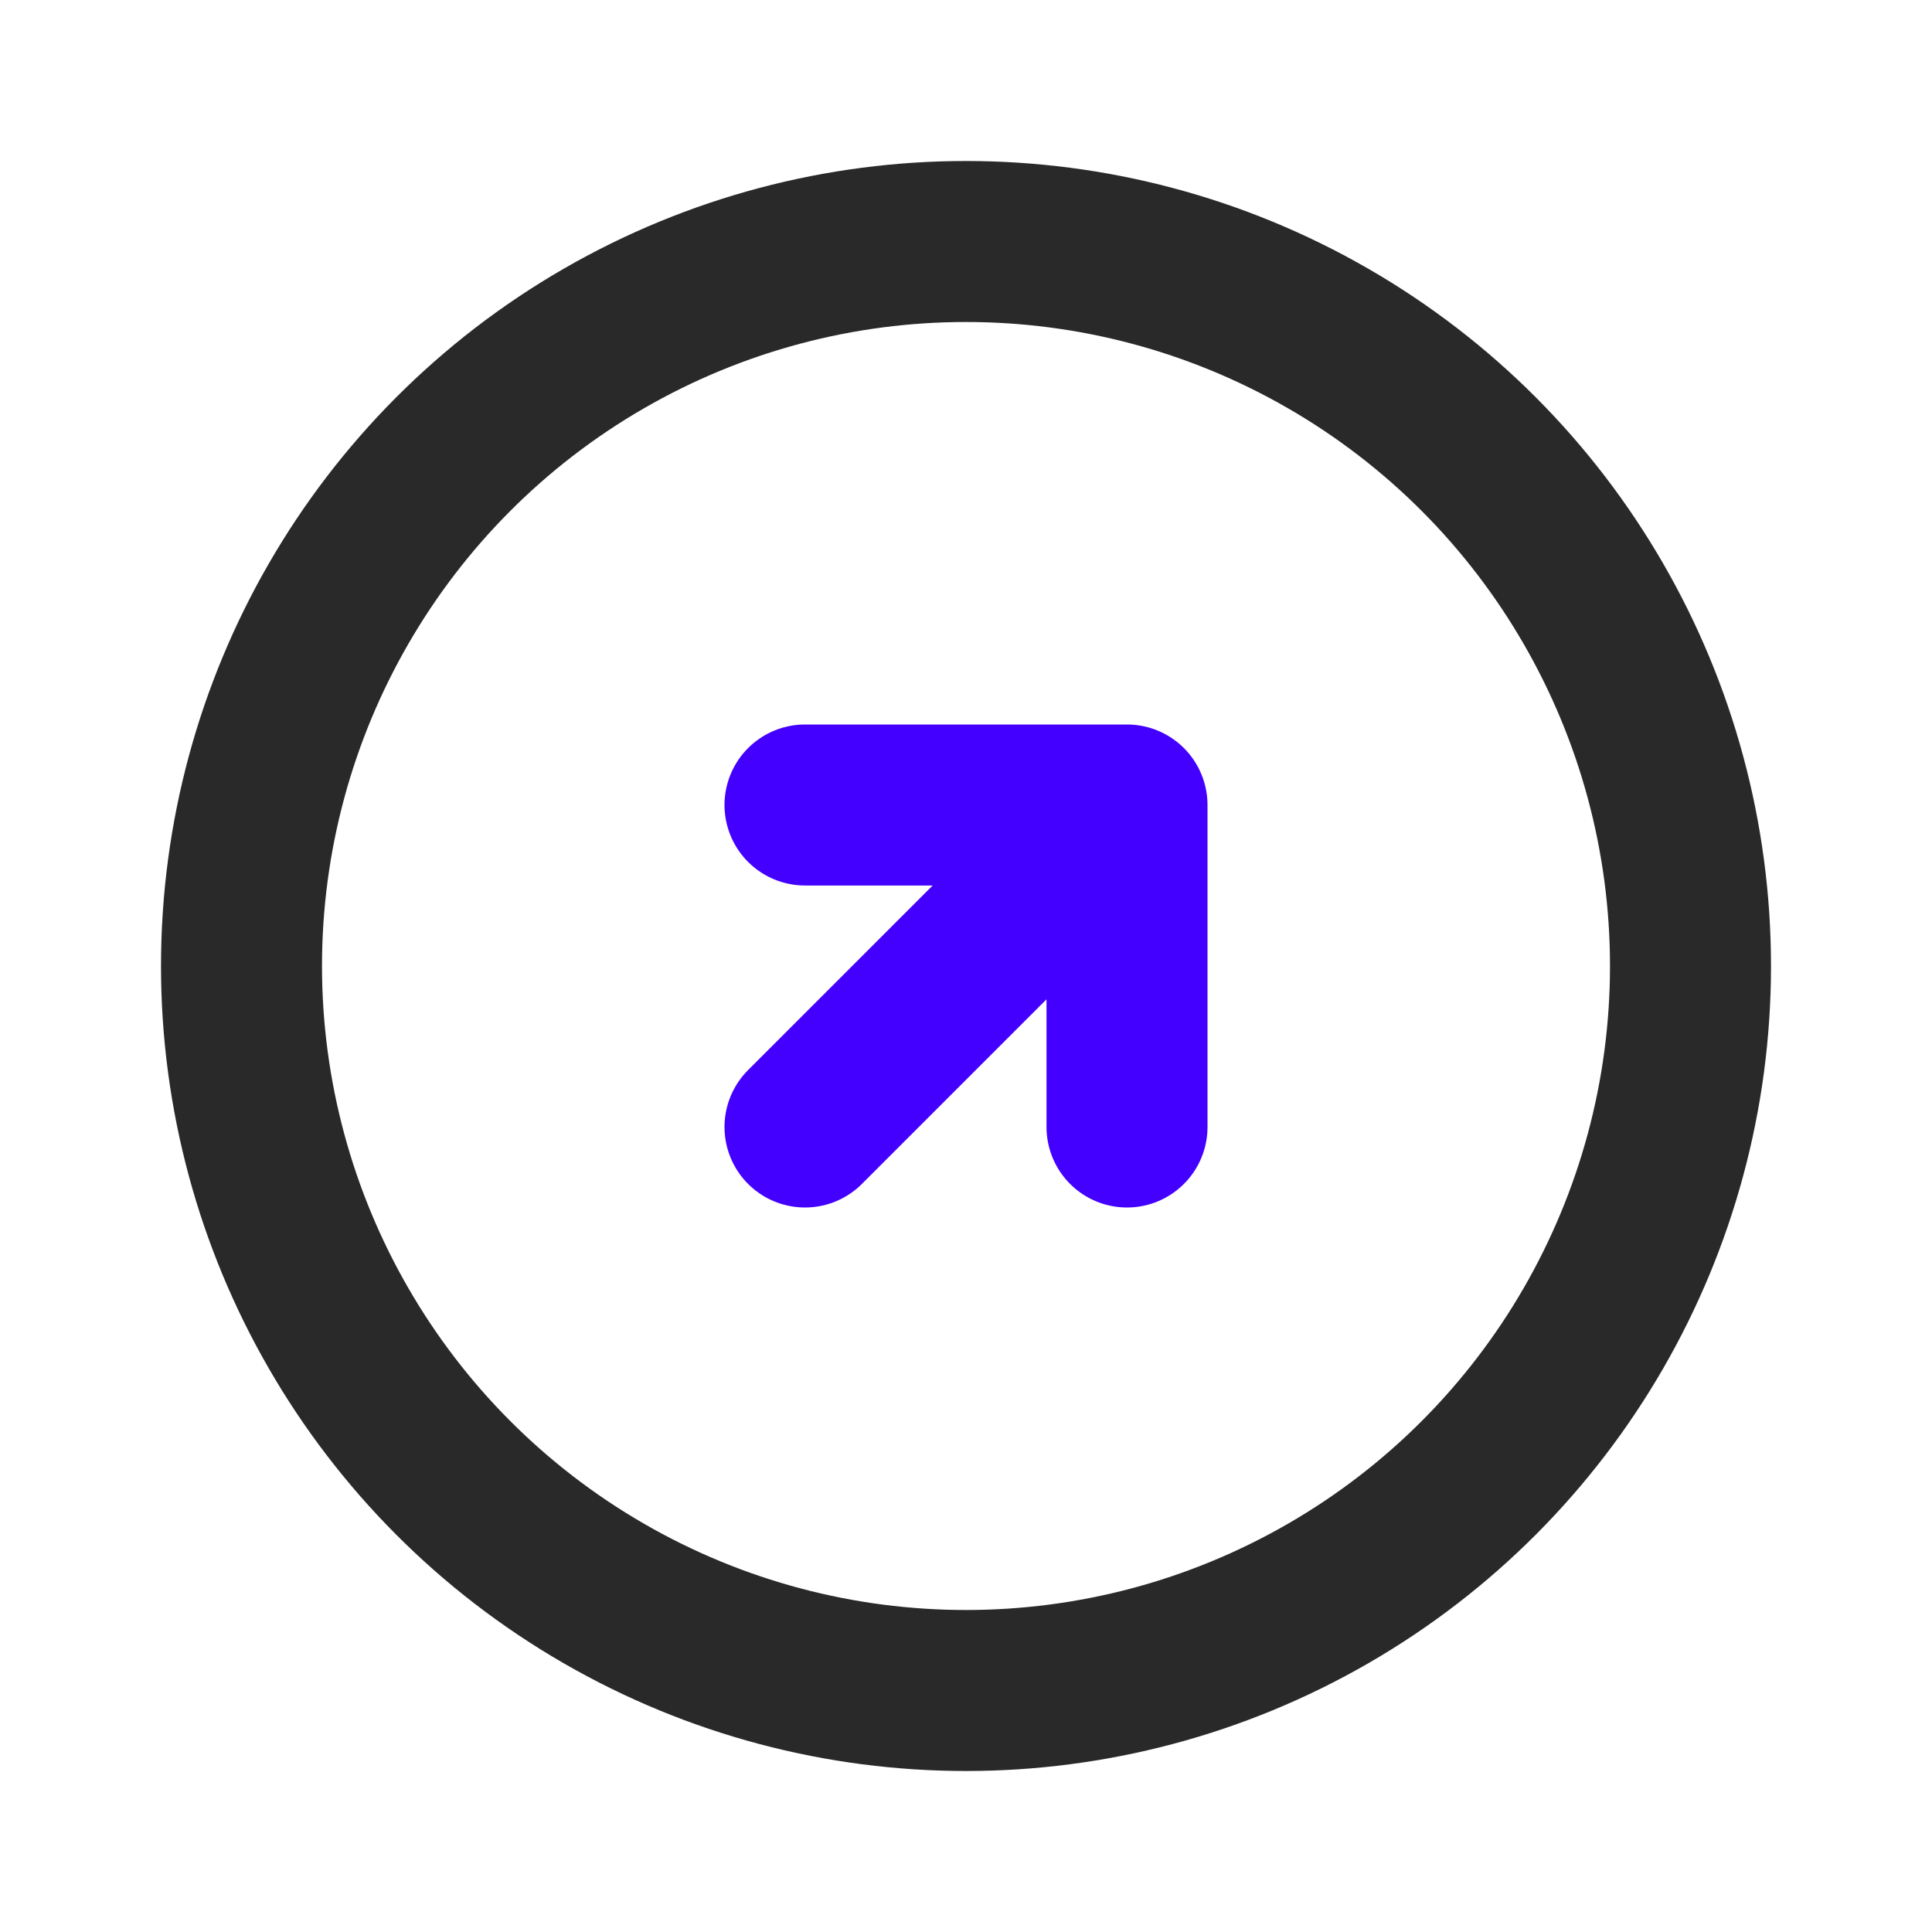 <svg width="24" height="24" viewBox="0 0 24 24" fill="none" xmlns="http://www.w3.org/2000/svg">
<circle cx="12" cy="12" r="9" stroke="#292929" stroke-width="2" stroke-linecap="round" stroke-linejoin="round"/>
<path d="M14 14L14 10M14 10L10 10M14 10L10 14" stroke="#4400FF" stroke-width="2" stroke-linecap="round" stroke-linejoin="round"/>
</svg>
